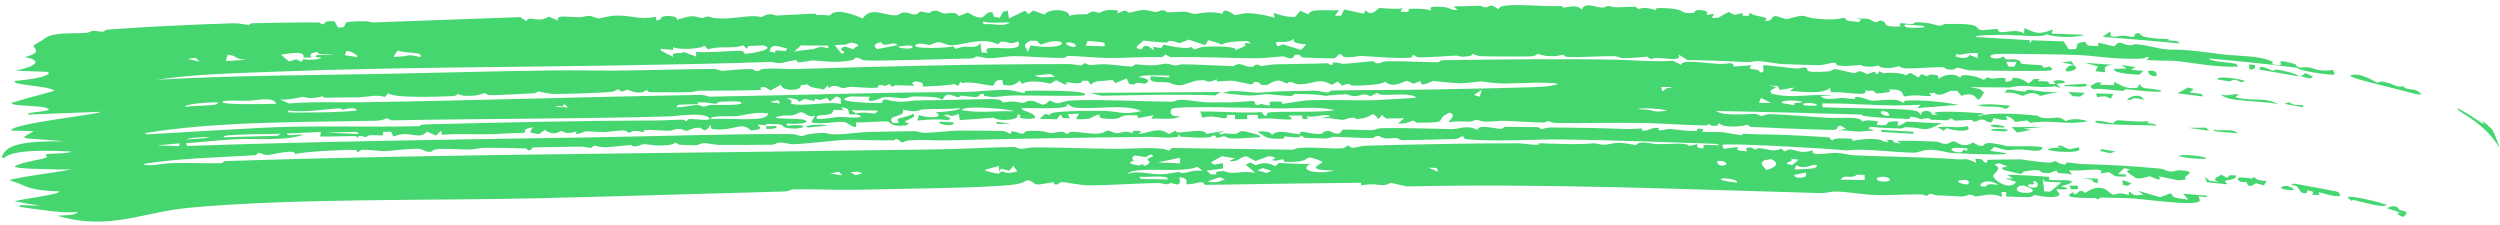 <svg width="377" height="34" viewBox="0 0 377 34" fill="none" xmlns="http://www.w3.org/2000/svg">
<path d="M8.609 32.519C16.584 34.876 21.335 31.952 28.865 31.296C44.431 29.883 65.329 30.274 81.479 29.891C93.888 29.595 106.063 29.2 118.296 28.875C118.926 28.858 119.299 28.566 119.585 28.558C122.252 28.486 126.65 28.688 129.303 28.617C134.916 28.465 144.48 28.406 149.603 28.091C151.778 27.957 153.987 27.89 154.814 27.199C155.598 27.158 156.032 27.773 156.238 27.805C156.24 27.804 156.243 27.803 156.245 27.803C156.906 27.902 158.574 27.455 158.943 27.48C158.999 27.483 158.662 27.934 159.557 27.792C159.636 27.779 159.56 27.476 160.315 27.466C160.511 27.463 163.039 27.912 163.763 27.936C166.172 28.012 171.907 27.613 174.771 27.607C175.21 27.605 175.463 27.782 175.927 27.783C176.166 27.784 176.524 27.589 176.598 27.59C176.92 27.595 178.334 28.468 177.821 26.737C179.295 26.841 178.863 27.416 178.897 27.788C180.496 27.836 181.265 27.017 181.685 27.881C189.556 27.752 197.398 27.643 205.268 27.556C205.27 27.698 205.272 27.838 205.274 27.98C207.598 27.422 208.39 28.377 209.715 27.564C210.53 27.747 211.344 27.93 212.157 28.113C233.116 27.647 254.008 28.555 274.64 29.122C275.506 29.146 275.732 28.852 277.151 28.891C278.719 28.934 280.873 29.349 283.033 29.415C284.898 29.473 287.623 29.283 289.644 29.314C290.101 29.322 290.422 29.524 290.474 29.525C290.775 29.529 290.801 29.229 291.093 29.232C291.442 29.235 291.853 29.474 292.254 29.476C293.735 29.484 295.401 29.63 295.613 29.634C296.568 29.645 296.789 29.36 296.867 29.36C297.924 29.37 297.516 29.618 297.779 29.614C299.138 29.592 300.125 28.972 301.916 29.693C301.878 29.445 301.84 29.197 301.802 28.949C303.2 28.877 302.25 29.486 302.528 29.618C302.648 29.666 305.61 29.732 305.83 29.733C306.618 29.731 306.655 29.405 306.723 29.404C306.85 29.4 308.93 29.881 310.012 29.656C311.29 29.388 309.845 28.642 310.164 28.535C310.22 28.516 311.53 28.658 311.716 28.46C311.923 28.248 310.79 28.188 310.811 28.096C310.83 28.032 312.734 27.678 312.391 27.348C312.126 27.019 309.538 27.274 308.99 27.099C308.9 27.07 309.093 26.695 309.013 26.676C308.576 26.597 302.995 26.303 302.686 26.355C302.978 26.544 303.269 26.734 303.56 26.923C303.162 26.922 302.762 26.92 302.362 26.919C302.923 27.086 303.482 27.253 304.038 27.421C303.138 28.82 300.657 27.241 300.578 26.517C300.548 26.182 302.157 25.399 300.719 24.833C300.945 24.758 301.172 24.683 301.397 24.608C301.848 24.77 302.297 24.931 302.744 25.093C302.437 25.167 302.13 25.241 301.823 25.315C301.93 25.421 302.037 25.526 302.144 25.631C302.986 25.831 303.822 26.032 304.652 26.234C305.086 26.182 305.011 25.882 305.309 25.84C309.023 25.309 306.513 26.096 309.053 26.099C309.424 25.96 309.794 25.821 310.163 25.683C309.999 26.331 311.142 25.981 312.455 26.341C312.309 26.119 312.162 25.898 312.014 25.677C313.957 25.899 317.814 25.069 316.715 26.175C317.15 26.102 317.582 26.029 318.012 25.957C318.357 26.171 318.701 26.386 319.043 26.601C319.527 26.611 320.038 26.623 320.578 26.638C320.588 26.535 320.597 26.431 320.607 26.328C320.185 26.299 319.748 26.268 319.372 26.243C319.681 25.947 320.009 25.652 320.354 25.358C320.664 25.432 320.973 25.506 321.28 25.58C319.952 25.788 321.644 26.394 322.024 26.84C323.102 27.071 323.824 26.582 324.185 26.584C324.359 26.584 326.247 27.688 325.559 26.581C326.558 26.786 327.54 26.992 328.506 27.199C328.895 27.151 329.281 27.102 329.665 27.054C328.887 26.497 331.311 26.111 329.579 25.76C328.276 25.498 327.904 25.928 327.269 25.874C326.694 25.826 326.413 25.495 325.779 25.432C321.435 25.013 317.936 24.84 313.894 24.734C313.085 24.713 312.351 24.52 311.8 24.509C311.176 24.498 311.934 24.928 311.146 24.79C310.316 24.643 310.149 24.319 309.928 24.3C309.79 24.289 309.335 24.548 308.929 24.526C307.207 24.433 305.027 24.049 304.77 24.038C304.53 24.027 299.964 24.068 299.728 24.107C299.609 24.127 299.807 25.184 298.836 24.023C298.519 23.988 298.2 23.953 297.881 23.919C297.923 24.13 297.966 24.342 298.009 24.553C296.143 23.678 296.78 24.15 294.932 24.011C290.762 23.687 284.334 23.635 279.576 23.418C278.543 23.37 278.156 23.108 276.925 23.054C275.784 23.004 272.743 23.67 273.427 22.652C270.823 23.48 270.438 21.923 269.108 22.855C268.954 22.711 268.799 22.567 268.644 22.422C267.217 22.99 266.745 22.45 265.247 22.342C264.599 22.296 265.334 22.953 264.038 22.21C263.786 22.258 263.534 22.305 263.281 22.353C263.336 22.509 263.391 22.666 263.446 22.822C261.988 22.663 261.89 22.742 262.07 22.166C261.36 22.256 260.648 22.347 259.935 22.438C259.85 22.246 259.766 22.053 259.681 21.861C259.969 21.489 276.299 22.429 278.445 22.686C280.961 22.328 286.505 23.05 288.582 23.026C289.435 23.015 289.827 22.599 291.056 22.593C292.286 22.588 293.798 23.04 294.439 23.08C296.747 23.211 307.176 23.613 300.103 22.749C300.318 22.548 300.533 22.348 300.747 22.148C303.534 22.994 302.537 22.506 304.847 22.544C305.823 22.56 308.053 23.146 307.991 22.188C306.222 21.917 304.31 22.127 302.727 22.038C302.573 22.029 300.713 21.506 299.726 21.581C298.835 21.649 299.411 22.584 297.517 21.48C296.031 22.415 295.223 21.477 294.841 21.365C294.211 21.172 294.129 21.661 293.495 21.693C292.806 21.729 292.342 21.384 292.248 21.379C291.316 21.332 286.304 21.106 286.053 21.298C286.254 21.392 286.454 21.487 286.654 21.581C285.336 21.676 285.626 21.183 285.282 21.111C285.024 21.104 284.765 21.097 284.506 21.09C284.605 21.198 284.704 21.305 284.803 21.413C283.24 21.339 284.454 21.016 282.221 20.953C280.772 20.913 279.385 21.269 279.246 21.236C279.207 21.226 279.645 20.971 279.09 20.918C278.171 20.831 276.566 20.791 276.375 21.151C275.92 21.087 275.969 20.73 275.909 20.72C275.653 20.677 271.063 20.431 270.223 20.39C267.917 20.274 265.33 20.289 262.915 20.177C262.664 20.165 262.819 20.398 262.567 20.385C262.164 20.364 260.086 19.961 259.773 19.929C258.995 19.851 256.93 19.954 256.605 19.843C256.559 19.828 257.246 19.53 256.452 19.419C255.569 19.296 256.038 19.722 255.99 19.726C254.186 19.835 253.047 19.525 251.808 19.448C251.407 19.423 250.651 19.724 250.11 19.623C250.047 19.611 250.177 19.323 250.115 19.308C249.284 19.142 248.493 19.668 248.13 19.698C247.243 19.769 247.731 19.379 247.685 19.376C247.095 19.354 246.296 19.485 245.394 19.453C241.38 19.311 238.027 19.245 233.728 19.226C233.193 19.224 232.555 19.497 232.473 19.497C232.22 19.492 232.296 19.164 231.563 19.164C230.017 19.166 228.579 19.137 227.04 19.13C226.73 19.129 226.595 19.433 226.359 19.438C225.567 19.45 222.861 18.631 222.808 19.625C221.234 18.734 220.176 19.486 218.899 19.47C215.916 19.432 211.234 19.232 208.236 19.338C207.605 19.36 207.308 19.614 206.957 19.627C206.329 19.65 202.724 19.5 202.535 19.541C202.164 19.617 202.384 20.739 200.493 19.759C199.384 19.688 199.515 20.149 199.285 20.174C197.497 20.357 195.754 19.329 196.08 20.271C193.995 20.015 192.642 19.496 191.791 20.377C191.801 19.948 190.819 19.691 189.636 19.856C190.849 20.576 190.7 21.037 193.628 20.903C193.674 20.901 193.586 20.59 193.632 20.588C194.05 20.567 194.922 20.724 195.634 20.707C196.347 20.69 195.951 20.477 196.236 20.482C196.497 20.486 196.489 20.783 196.866 20.788C198.091 20.799 199.174 20.882 199.87 20.888C200.309 20.892 200.8 20.631 201.14 20.632C202.448 20.635 205.265 20.845 206.943 20.821C207.293 20.815 207.147 20.521 207.913 20.5C208.002 20.497 208.328 20.803 208.998 20.869C209.668 20.935 210.188 20.785 210.617 20.818C210.977 20.846 210.826 21.117 211.562 21.137C212.185 21.151 219.098 20.99 219.495 20.951C220.043 20.892 220.305 20.512 220.639 20.561C220.698 20.571 220.795 20.94 220.998 20.968C224.365 21.423 231.724 20.983 235.514 21.03C243.592 21.126 250.781 21.449 258.906 21.695C259.047 21.762 259.189 21.829 259.331 21.896C258.521 21.883 257.708 21.869 256.894 21.856C256.885 22.029 256.877 22.202 256.868 22.375C255.766 22.382 255.919 21.975 255.955 21.728C255.545 21.826 255.134 21.923 254.722 22.021C254.387 21.41 251.619 21.763 250.227 21.74C249.331 21.725 248.265 21.478 247.79 21.489C246.786 21.51 246.805 21.884 246.727 21.888C246.593 21.895 245.193 21.545 244.176 21.544C242.671 21.541 242.502 22.11 240.439 21.598C237.788 21.861 234.796 21.678 231.994 21.602C232.528 22.136 229.996 21.61 228.845 21.609C221.809 21.597 213.179 21.776 206.046 21.968C205.129 21.992 204.434 22.303 203.922 22.291C203.645 22.285 203.524 21.918 203.138 21.966C203.071 21.975 203.023 22.318 202.305 22.369C200.532 22.495 196.108 21.92 194.986 22.58C188.907 22.479 182.813 22.391 176.732 22.314C176.58 22.455 176.428 22.596 176.276 22.737C175.116 22.024 170.56 22.468 168.33 22.447C164.393 22.41 159.384 22.222 155.961 22.226C155.217 22.227 154.609 22.435 153.906 22.437C153.604 22.437 153.225 22.177 152.911 22.178C149.338 22.189 144.509 22.507 140.946 22.539C132.857 22.612 125.173 22.749 116.921 22.857C89.122 23.221 61.554 23.396 34 24.287C33.63 24.299 33.657 24.602 33.372 24.611C31.665 24.672 28.129 24.519 26.026 24.593C24.447 24.648 22.114 25.18 21.613 24.727C26.933 23.864 32.503 23.763 38.364 23.413C38.784 23.388 38.831 23.099 38.882 23.092C39.745 22.969 39.204 23.381 40.471 23.366C40.876 23.361 44.873 22.339 44.425 23.267C45.366 22.876 52.416 22.521 53.619 22.615C54.016 22.643 53.742 22.921 53.821 22.933C54.163 22.985 54.309 22.607 54.616 22.59C55.429 22.547 57.545 22.802 57.952 22.791C58.866 22.766 61.725 22.396 62.938 22.441C64.017 22.483 63.824 22.878 64.764 22.894C65.507 22.905 64.687 22.593 66.35 22.458C67.17 22.391 70.105 22.564 70.83 22.549C71.549 22.533 72.347 22.282 73.351 22.279C74.837 22.274 77.873 22.342 79.289 22.389C79.374 22.392 79.586 22.692 79.796 22.681C80.23 22.66 80.092 22.287 80.419 22.242C80.732 22.198 86.494 22.132 87.504 22.109C88.189 22.094 88.668 22.309 89.048 22.3C89.347 22.293 89.373 21.979 89.678 21.97C89.782 21.968 90.557 22.226 91.325 22.205C92.048 22.186 94.823 21.877 95.149 21.869C95.36 21.864 95.133 22.091 95.756 22.075C96.325 22.059 96.695 21.764 97.02 21.754C97.775 21.731 98.626 21.963 99.433 21.95C101.754 21.914 101.634 21.559 101.773 21.545C102.16 21.506 102.322 21.831 102.45 21.835C102.989 21.854 104.315 21.893 104.8 21.898C105.388 21.904 105.623 21.588 106.242 21.578C106.702 21.57 107.638 21.859 108.695 21.857C111.077 21.854 113.937 21.868 116.317 21.822C117.026 21.809 117.132 21.523 117.349 21.512C118.491 21.457 119.138 21.766 119.465 21.757C121.783 21.695 125.815 21.142 127.962 21.073C128.829 21.045 132.652 21.227 134.824 21.161C135.073 21.154 134.838 20.934 135.114 20.965C135.777 21.041 135.721 21.496 136.056 21.478C136.221 21.468 136.577 21.208 137.04 21.178C139.436 21.018 141.097 21.2 142.198 21.175C152.826 20.931 163.606 20.729 173.515 20.642C174.617 20.633 175.986 20.896 177.651 20.628C177.701 20.487 177.752 20.345 177.803 20.204C177.862 20.343 177.92 20.481 177.979 20.619C179.867 20.687 180.581 20.863 182.508 20.681C182.674 20.665 183.179 20.02 183.495 20.819C185.403 20.235 184.357 20.821 185.774 20.872C187.193 20.922 188.57 20.742 189.945 20.7C190.698 20.412 187.535 19.756 187.328 19.759C186.996 19.762 186.652 20.16 186.332 20.182C185.385 20.247 184.469 19.934 184.257 20.29C183.032 19.918 184.556 20.101 184.402 19.764C183.586 19.905 182.769 20.047 181.953 20.19C181.533 19.041 177.026 20.556 177.337 19.68C176.978 19.857 176.62 20.034 176.262 20.21C174.685 19.12 173.762 19.896 171.668 20.234C171.819 20.093 171.969 19.951 172.12 19.81C172.076 19.752 170.226 19.537 170.89 20.132C168.99 19.354 169.078 20.664 167.364 19.727C166.348 19.611 166.961 20.158 165.146 20.16C164.07 20.161 162.735 19.883 161.535 19.871C161.259 19.869 161.141 20.189 160.895 20.19C160.649 20.192 160.527 19.881 160.23 19.875C159.615 19.862 158.82 20.088 158.437 20.07C158.093 20.054 157.599 19.782 156.771 19.746C153.881 19.616 154.758 20.002 154.303 20.139C153.814 20.285 153.459 19.769 152.483 19.838C152.384 19.845 152.643 20.166 152.321 20.156C152.061 20.149 151.927 19.799 151.067 19.741C150.721 19.717 145.419 19.692 144.618 19.694C143.384 19.697 140.648 20.023 139.38 20.035C138.892 20.04 138.367 19.764 137.848 19.771C136.158 19.797 133.319 19.854 131.124 19.894C129.135 19.931 125.681 20.599 124.6 20.051C121.842 20.015 121.188 20.505 120.981 20.514C120.425 20.54 120.155 20.226 119.43 20.221C110.111 20.166 97.909 20.578 89.283 20.714C69.006 21.029 48.316 21.323 28.223 22.01C28.16 21.871 28.098 21.732 28.036 21.592C30.447 21.434 33.082 21.117 35.546 20.996C38.992 20.831 43.326 21.308 45.737 20.284C44.777 20.223 43.258 20.631 43.274 20.135C44.945 20.058 46.654 19.98 48.399 19.902C48.353 20.132 48.306 20.362 48.26 20.592C50.152 20.612 51.808 20.523 53.561 20.514C53.863 20.512 53.654 20.725 53.917 20.72C54.212 20.713 54.007 20.507 54.062 20.504C54.808 20.484 55.041 20.693 55.132 20.688C55.367 20.674 55.179 20.474 55.858 20.401C57.119 20.265 58.052 20.785 57.73 19.891C58.143 19.881 58.557 19.872 58.974 19.862C59.087 20.105 59.2 20.348 59.314 20.591C61.873 19.542 63.096 21.253 64.399 19.845C64.85 20.046 65.304 20.246 65.759 20.447C66.007 20.196 66.256 19.945 66.506 19.695C66.56 19.904 66.615 20.113 66.669 20.323C69.103 20.115 71.757 20.311 74.176 20.237C75.876 20.185 76.244 20.094 77.671 20.081C80.856 20.053 77.679 19.699 80.328 19.195C80.195 19.456 80.061 19.717 79.928 19.978C80.37 20.063 80.814 20.149 81.259 20.235C81.564 20.018 81.869 19.802 82.174 19.585C83.57 20.651 84.453 19.752 84.641 19.748C84.794 19.747 85.327 20.395 86.971 19.806C86.301 20.718 88.234 19.788 88.393 19.78C88.541 19.773 90.461 19.939 91.181 19.917C91.765 19.9 93.014 19.684 93.894 19.677C94.671 19.672 94.598 19.979 94.655 19.981C95.614 19.989 95.009 19.763 95.703 19.739C96.397 19.715 96.943 19.966 97.093 19.94C97.168 19.926 96.91 19.646 97.256 19.613C98.186 19.522 99.883 19.741 100.961 19.716C101.343 19.707 101.821 19.458 102.248 19.444C102.903 19.422 103.215 19.737 103.596 19.721C103.72 19.715 104.598 19.206 105.599 19.266C105.793 19.278 106.378 20.316 107.114 18.82C107.176 19.028 107.237 19.236 107.299 19.444C110.741 19.906 111.688 18.196 113.254 19.677C115.78 19.471 114.036 18.911 114.312 18.817C114.49 18.758 115.319 18.907 115.41 18.896C115.57 18.876 115.54 18.688 115.716 18.687C118.958 18.674 117.525 19.051 118.557 19.261C121.03 19.762 122.884 18.546 118.653 18.963C118.651 18.858 118.65 18.753 118.648 18.648C119.719 18.733 122.316 18.649 121.44 18.129C120.793 17.718 114.437 18.083 118.014 17.443C118.821 17.298 119.262 17.686 120.642 16.928C121.55 16.875 121.693 17.83 122.921 17.43C122.723 17.766 122.525 18.103 122.327 18.439C124.012 18.851 126.089 18.24 127.394 18.41C127.837 18.468 129.454 20.04 129.062 18.453C129.806 18.543 133.329 18.207 133.991 18.342C134.147 18.375 134.373 19.219 136.646 18.897C136.801 18.789 136.956 18.681 137.111 18.573C135.051 18.288 138.68 17.933 137.684 17.14C137.353 17.505 135.723 17.744 135.449 17.929C134.995 18.247 136.36 18.635 134.626 18.545C133.517 17.214 136.649 17.796 136.158 16.526C138.399 17.096 138.617 16.525 139.124 16.496C141.291 16.376 142.662 16.497 144.718 16.327C145.221 16.584 141.504 17.001 141.045 16.893C142.747 17.804 139.834 17.877 138.604 17.339C138.505 17.621 138.405 17.902 138.305 18.184C139.898 18.014 141.456 17.919 143.046 18.134C143.148 18.027 143.251 17.921 143.353 17.815C142.995 17.661 142.638 17.507 142.28 17.352C143.597 17.08 142.813 17.906 144.567 17.171C144.625 17.487 144.683 17.802 144.741 18.118C146.429 17.996 148.123 17.875 149.82 17.754C150.714 18.38 153.971 18.115 153.364 17.3C154.669 17.231 153.061 17.681 154.286 17.871C154.82 17.953 155.862 17.969 156.118 17.746C156 16.965 154.44 16.881 153.964 16.348C154.244 16.171 161.515 16.673 160.863 15.765C161.444 15.651 161.18 16.124 162.23 16.237C165.17 16.552 169.74 15.595 172.099 16.751C169.33 17.415 168.504 16.732 166.367 16.717C164.998 16.706 156.709 16.655 158.567 17.468C158.263 17.366 157.958 17.263 157.653 17.16C157.348 17.409 157.043 17.657 156.738 17.906C157.603 17.934 158.469 17.963 159.336 17.992C159.541 17.745 159.746 17.498 159.951 17.251C160.048 17.426 160.144 17.6 160.241 17.774C160.606 17.807 160.972 17.839 161.337 17.871C161.233 17.661 161.129 17.451 161.025 17.241C161.587 17.201 162.15 17.162 162.714 17.122C162.564 17.404 162.414 17.686 162.264 17.969C164.918 18.021 164.019 17.852 165.489 17.316C166.589 17.255 164.733 17.807 167.063 17.93C169.772 18.074 167.995 17.224 171.487 17.389C171.538 17.529 171.589 17.669 171.64 17.81C172.407 17.665 173.175 17.521 173.942 17.377C173.841 17.552 173.741 17.727 173.64 17.902C175.225 17.827 177.413 18.151 177.936 17.465C176.329 17.8 176.34 16.605 176.757 16.383C177.616 15.925 190.388 16.31 192.86 16.343C196.023 16.379 198.411 15.997 201.291 16.589C199.341 17.067 192.462 16.672 191.156 17.009C191.027 17.042 191.065 18.138 190.232 16.905C187.555 17.118 184.352 16.775 181.008 16.822C181.111 17.137 181.214 17.452 181.317 17.767C183.371 17.09 185.277 18.559 185.006 17.334C185.416 17.333 185.825 17.332 186.234 17.331C186.235 17.543 186.235 17.754 186.236 17.965C186.853 17.964 187.47 17.962 188.086 17.961C188.086 17.75 188.086 17.539 188.085 17.328C188.596 17.327 189.107 17.326 189.618 17.326C189.672 17.536 189.725 17.747 189.779 17.957C191.309 17.517 196.52 18.684 194.229 17.428C194.947 17.427 195.665 17.427 196.382 17.427C196.38 17.582 196.377 17.736 196.375 17.891C196.683 17.912 196.992 17.932 197.3 17.953C197.198 17.814 197.097 17.674 196.996 17.534C198.408 17.785 199.747 17.05 200.673 17.535C200.062 17.64 199.451 17.745 198.839 17.85C200.013 17.65 202.169 18.068 202.364 18.07C202.957 18.073 203.271 17.761 203.913 17.747C204.492 17.734 204.412 17.974 204.52 17.966C207.645 17.729 206.458 16.428 207.911 17.969C208.066 17.759 208.222 17.55 208.377 17.341C208.583 17.516 208.789 17.692 208.995 17.868C209.915 17.855 210.835 17.841 211.754 17.829C211.447 18.09 211.139 18.351 210.831 18.612C212.209 18.735 212.852 18.211 212.986 18.2C213.363 18.171 213.534 18.502 213.65 18.503C219.247 18.502 215.85 18.194 218.649 16.969C219.655 17.462 218.627 17.944 218.487 18.438C219.824 18.214 220.246 18.354 221.659 18.335C222.026 18.331 222.423 18.066 222.655 18.064C222.856 18.062 223.481 18.351 223.962 18.355C224.763 18.363 225.831 18.202 226.925 18.216C227.836 18.227 230.613 18.452 232.541 18.474C233.363 18.482 233.175 18.243 233.387 18.245C233.476 18.245 234.113 18.537 234.639 18.543C239.02 18.597 243.49 18.474 247.807 18.546C250.805 18.595 254.025 18.879 257.097 18.915C257.753 18.922 257.41 18.707 257.697 18.705C257.795 18.705 257.907 19.072 258.921 18.945C259.287 18.9 258.872 18.636 259.232 18.631C259.406 18.628 259.475 18.949 260.492 19.043C262.338 19.214 263.331 18.811 263.495 18.827C263.804 18.858 263.708 19.12 264.116 19.139C266.083 19.229 267.846 19.316 269.667 19.384C270.535 19.413 276.355 19.624 276.66 19.588C277.37 19.503 276.728 18.931 277.634 18.977C277.883 19.124 278.133 19.271 278.382 19.418C277.977 19.512 277.571 19.607 277.164 19.701C278.28 19.556 279.524 19.845 280.338 19.86C280.467 19.862 281.932 19.657 282.665 19.709C282.356 19.595 282.046 19.481 281.735 19.367C281.849 19.282 281.963 19.198 282.077 19.113C283.548 19.294 285.096 19.342 286.584 19.375C287.12 19.387 286.947 19.166 287.488 19.177C290.631 19.245 289.807 20.109 292.85 18.547C291.85 18.659 288.156 18.308 287.604 18.346C287.225 18.372 285.702 19.738 286.293 18.302C283.24 18.204 285.871 19.096 283.01 18.826C283.074 18.65 283.137 18.474 283.2 18.299C282.2 18.154 281.455 18.041 280.833 18.335C280.667 17.467 277.367 17.871 275.537 17.763C272.901 17.606 269.885 17.318 267.204 17.217C266.276 17.183 265.76 17.509 265.651 17.505C265.488 17.499 265.035 17.193 264.708 17.183C263.493 17.147 259.74 17.568 258.814 16.729C266.052 16.872 273.694 17.061 280.859 17.284C279.91 17.655 287.495 17.943 287.846 17.941C288.196 17.935 287.912 17.641 288.017 17.628C288.796 17.534 289.437 17.969 289.681 17.978C289.867 17.985 290.251 17.806 290.91 17.835C291.03 17.84 291.056 18.045 291.186 18.051C292.044 18.083 292.886 18.113 293.738 18.148C293.79 18.148 294.017 17.859 294.231 17.867C294.446 17.876 294.647 18.182 294.701 18.185C295.396 18.211 296.651 18.069 297.324 18.096C297.559 18.106 297.386 18.317 297.65 18.326C298.457 18.356 298.211 17.918 299.199 18.071C299.53 18.123 299.495 18.448 300.13 18.434C300.58 18.423 300.558 17.84 300.63 17.822C300.731 17.801 302.249 18.331 302.764 17.974C301.719 16.919 303.961 17.979 303.828 18.397C304.435 18.32 305.039 18.243 305.64 18.166C305.838 18.283 306.036 18.401 306.233 18.518C308.573 18.153 310.259 18.534 312.681 18.524C312.802 18.523 314.859 18.405 314.77 18.249C313.571 17.916 312.339 17.834 311.517 18.269C310.257 17.281 310.194 18.008 308.058 17.773C307.389 17.697 307.353 17.446 307.276 17.439C304.676 17.178 300.357 16.87 298.466 17.517C297.957 17.298 299.82 17.302 299.104 17.125C298.657 17.018 289.352 16.415 292.291 17.369C291.987 17.334 291.683 17.299 291.377 17.265C291.103 16.463 289.565 16.586 289.709 17.38C289.57 17.213 289.43 17.047 289.291 16.881C289.008 16.734 288.67 16.648 288.192 16.588C286.344 16.346 275.376 16.282 274.831 16.162C274.823 15.975 274.815 15.788 274.807 15.601C279.557 15.521 284.341 16.134 289.609 15.793C289.45 15.962 289.292 16.132 289.133 16.301C291.242 16.133 293.284 15.966 295.381 15.807C293.194 15.399 289.744 15.001 287.379 15.179C286.961 15.211 287.257 15.466 287.161 15.492C286.908 15.56 286.654 15.127 285.752 15.055C284.852 14.983 282.551 15.208 282.339 15.193C281.937 15.163 280.836 14.643 280.192 14.63C279.32 14.611 279.895 14.929 279.72 14.93C278.995 14.938 278.347 14.77 277.775 14.775C276.927 14.783 275.141 15.261 274.562 14.47C275.175 14.451 275.787 14.433 276.396 14.415C273.1 14.043 270.457 14.966 267.137 14.122C266.4 13.166 269.157 13.358 266.832 12.903C267.257 12.926 267.68 12.95 268.103 12.973C268.197 13.172 268.291 13.371 268.386 13.57C269.117 13.447 269.846 13.325 270.573 13.203C270.363 13.373 270.151 13.543 269.94 13.713C272.508 13.909 275.058 14.159 275.965 13.243C276.01 13.472 276.056 13.701 276.101 13.93C278.459 13.719 281.875 14.791 281.289 13.506C281.401 13.576 281.514 13.647 281.626 13.718C283.094 13.505 282.453 14.009 282.999 14.086C283.157 14.107 285.977 13.931 284.744 13.513C287.489 13.319 286.6 14.474 287.348 14.552C289.111 14.026 292.152 15.022 290.893 14.047C291.149 14.022 291.405 13.997 291.661 13.972C292.468 14.732 293.318 13.94 294.225 13.7C294.53 13.696 294.829 13.691 295.139 13.687C295.344 13.941 295.549 14.195 295.753 14.449C298.808 13.408 297.714 16.56 299.191 13.938C298.987 13.768 298.783 13.599 298.578 13.429C298.078 13.331 297.577 13.233 297.074 13.136C299.119 13.151 301.135 13.171 303.121 13.194C305.705 12.565 306.917 13.442 309.879 13.005C310.147 13.091 310.414 13.178 310.681 13.264C310.438 12.642 309.384 12.673 311.353 12.509C311.544 12.089 310.228 11.96 309.602 12.257C309.452 12.329 310.677 12.725 309.279 12.661C308.352 12.621 309.996 12.189 307.295 12.24C307.4 12.14 307.504 12.041 307.609 11.941C307.319 11.929 307.028 11.917 306.737 11.905C306.466 12.135 306.194 12.364 305.922 12.594C305.271 12.21 304.922 11.7 303.371 11.73C303.783 11.902 303.192 12.362 302.423 12.318C302.431 12.143 302.439 11.967 302.448 11.791C300.584 11.592 301.207 12.137 299.658 11.664C299.495 11.797 299.331 11.93 299.167 12.062C298.343 11.448 295.157 10.923 295.704 11.81C294.825 10.934 293.063 11.243 292.355 11.887C292.31 11.711 292.265 11.534 292.22 11.358C291.864 11.309 291.507 11.26 291.15 11.211C290.946 11.309 290.741 11.407 290.537 11.505C290.286 11.39 290.034 11.275 289.782 11.16C289.621 11.329 289.46 11.499 289.299 11.668C288.895 11.443 288.49 11.219 288.083 10.994C287.825 11.125 287.566 11.255 287.308 11.386C287.297 11.02 284.772 10.852 284.049 11.068C283.84 10.955 283.631 10.842 283.422 10.729C283.313 10.899 283.203 11.07 283.094 11.24C282.94 11.096 282.786 10.952 282.631 10.808C282.261 10.935 281.891 11.063 281.52 11.19C280.077 10.292 280.035 11.04 279.702 11.024C279.099 10.996 277.038 10.401 276.687 10.419C276.338 10.437 276.161 10.738 275.879 10.758C271.207 11.111 273.138 10.343 272.204 10.188C271.697 10.104 271.329 10.38 270.879 10.337C270.119 10.264 266.184 9.791 265.979 9.824C265.66 9.87 266.377 11.233 265.352 10.863C265.336 10.139 263.103 10.819 264.162 9.834C263.246 9.903 262.328 9.971 261.407 10.04C261.529 9.186 260.384 9.713 259.143 9.641C257.391 9.538 253.399 8.902 253.528 9.785C253.105 9.575 252.681 9.366 252.256 9.156C249.326 9.383 246.584 9.051 243.709 9.001C235.135 8.849 226.011 8.957 217.487 9.083C217.083 9.09 217.139 9.377 216.848 9.382C215.319 9.405 211.332 9.184 209.174 9.241C208.484 9.259 208.146 9.538 207.927 9.55C207.183 9.593 207.36 9.225 207.017 9.234C206.476 9.25 203.613 9.586 202.625 9.62C202.134 9.637 201.564 9.343 200.995 9.433C200.946 9.44 201.036 9.743 200.994 9.748C199.958 9.784 200.582 9.523 200.231 9.536C197.732 9.632 195.056 9.638 192.338 9.702C191.664 9.718 190.631 9.932 190.051 9.953C189.83 9.961 190.226 9.731 189.462 9.751C189.2 9.758 189.111 10.056 188.816 10.076C187.543 10.159 187.115 9.202 186.022 9.975C183.91 9.928 180.234 9.694 178.309 9.696C177.853 9.697 177.632 9.874 177.198 9.872C176.89 9.871 176.347 9.601 175.867 9.6C175.387 9.598 174.63 9.862 173.706 9.856C172.734 9.851 171.525 9.703 171.306 9.705C171.042 9.707 170.92 10.036 170.656 10.033C169.859 10.027 167.709 9.716 166.672 9.688C165.56 9.657 164.894 9.821 164.514 9.82C164.163 9.818 163.751 9.544 163.59 9.543C163.341 9.54 163.284 9.864 162.967 9.864C162.449 9.862 161.913 9.662 161.137 9.662C147.221 9.661 133.385 9.991 119.918 10.415C118.381 10.463 117.509 10.249 115.263 10.385C114.354 10.441 114.742 10.769 114.034 10.717C113.718 10.693 113.794 10.429 113.396 10.422C111.635 10.394 109.605 10.669 108.851 10.677C108.552 10.68 108.206 10.387 107.594 10.393C103.092 10.43 97.418 10.61 92.569 10.646C90.055 10.663 85.899 10.589 82.906 10.627C74.721 10.729 65.701 10.99 58.018 11.137C46.818 11.351 35.019 11.373 23.644 12.027C29.278 11.142 36.419 11.011 42.269 10.785C59.47 10.124 77.837 10.151 95.5 9.824C101.667 9.71 109.37 9.601 116.122 9.336C116.429 9.324 117.07 9.545 117.736 9.511C117.876 9.503 119.631 9.059 120.223 9.047C119.686 9.798 121.938 9.104 122.642 9.113C123.527 9.124 125.38 9.471 127.466 9.234C129.36 9.019 128.835 8.74 128.939 8.721C129.609 8.596 129.85 9.054 130.366 9.095C132.511 9.252 143.264 8.863 146.294 8.819C147.075 8.807 147.094 8.514 147.27 8.511C147.737 8.505 148.404 8.788 149.152 8.779C150.5 8.762 152.064 8.472 152.798 8.464C154.555 8.446 157.902 8.745 160.2 8.735C160.847 8.732 160.805 8.427 161.098 8.426C162.385 8.422 165.748 8.759 167.353 8.753C169.965 8.743 172.616 8.532 175.259 8.621C175.426 8.484 175.593 8.347 175.759 8.21C176.024 8.352 176.288 8.494 176.553 8.635C181.016 8.508 185.565 8.802 190.01 8.776C190.522 8.773 193.055 8.51 193.478 8.509C193.829 8.509 194.175 8.846 194.695 8.796C195.425 8.727 194.738 8.085 195.93 8.269C196.25 8.319 195.94 8.593 196.583 8.679C196.796 8.707 200.916 8.822 201.137 8.803C201.505 8.772 201.835 8.183 201.93 8.171C202.424 8.105 202.405 8.557 202.739 8.599C203.725 8.724 205.013 8.423 205.173 8.43C207.11 8.517 210.72 8.889 212.741 8.685C213.021 8.656 212.989 8.32 213.038 8.309C213.355 8.241 213.55 8.625 213.851 8.635C215.476 8.685 217.99 8.441 219.64 8.385C219.83 8.38 220.229 8.566 220.567 8.551C222.479 8.459 221.86 8.16 221.969 8.148C222.227 8.118 222.677 8.447 223.36 8.473C225.122 8.539 228.488 8.519 230.359 8.512C231.762 8.505 231.744 8.132 231.836 8.125C232.033 8.114 232.576 8.417 233.495 8.46C235.262 8.545 235.067 8.25 235.808 8.271C235.871 8.272 235.759 8.557 236.582 8.596C238.172 8.671 241.728 8.433 243.408 8.471C244.055 8.485 244.202 8.764 244.864 8.779C245.913 8.803 248.272 8.539 248.456 8.543C248.508 8.544 248.62 8.864 248.925 8.869C249.261 8.874 249.593 8.716 249.843 8.721C251.241 8.747 253.792 9.348 253.102 8.199C253.565 8.487 254.027 8.776 254.488 9.065C257.534 9.064 260.462 9.235 263.416 9.356C264.081 9.384 264.639 9.181 265.198 9.204C265.729 9.226 268.281 9.642 268.702 9.66C269.467 9.689 273.737 9.837 274.258 9.827C275.289 9.806 276.295 9.365 276.709 9.469C277.04 9.552 276.724 9.808 277.357 9.901C278.454 10.063 280.317 9.779 280.648 9.795C280.802 9.802 280.478 9.998 281.881 10.057C282.63 10.089 283.037 9.875 283.308 9.884C283.392 9.888 283.256 10.252 284.728 10.252C285.743 10.251 286.181 9.982 286.288 9.984C286.446 9.988 286.82 10.304 287.455 10.316C288.943 10.341 291.639 10.093 293.016 10.121C293.282 10.126 293.179 10.489 294.238 10.497C294.995 10.503 294.874 10.207 295.157 10.206C295.625 10.207 296.324 10.594 297.363 10.626C298.736 10.659 308.166 10.739 308.606 10.677C308.954 10.63 309.352 10.648 309.53 10.498C309.393 10.339 309.255 10.179 309.118 10.02C307.594 10.473 308.254 9.898 307.868 9.839C307.331 9.754 305.263 9.728 304.763 9.569C304.585 9.511 305.014 9.207 304.055 8.993C303.024 8.765 302.529 9.32 302.149 8.513C300.619 9.319 299.212 8.326 300.963 8.156C301.975 8.054 311.28 8.207 313.353 8.29C314.946 8.342 317.848 8.754 319.712 8.818C320.725 8.846 323.731 9.015 323.611 8.588C324.651 8.609 323.525 8.947 323.738 9.021C324.195 9.173 327.399 9.123 327.977 9.183C330.807 9.458 334.587 10.258 337.549 10.022C337.426 9.897 337.303 9.772 337.179 9.647C336.562 9.376 333.44 9.383 333.118 8.816C337.849 9.24 341.63 9.621 346.479 10.232C346.423 10.674 351.649 11.391 352.054 11.262C351.981 11.026 351.908 10.79 351.834 10.554C348.693 10.938 349.146 9.887 346.97 10.194C346.108 10.091 346.413 9.761 345.993 9.638C341.728 8.422 345.859 10.372 342.525 9.652C343.514 9.228 341.053 8.753 339.924 8.569C339.684 8.525 336.202 8.313 335.763 8.267C333.277 7.982 329.527 7.374 327.21 7.49C325.407 7.387 324.423 6.935 322.739 6.729C321.456 6.573 321.805 6.865 321.195 6.827C320.008 6.754 319.678 5.92 318.842 7C318.045 6.807 317.24 6.615 316.428 6.424C316.417 6.6 316.406 6.775 316.396 6.951C315.881 6.919 315.363 6.888 314.843 6.857C314.7 6.673 314.557 6.489 314.414 6.305C312.739 6.448 313.406 6.911 313.067 7.39C312.705 7.403 312.341 7.417 311.977 7.431C311.717 7.034 311.457 6.636 311.195 6.239C309.544 6.179 307.947 6.127 306.414 6.081C306.304 6.251 306.195 6.421 306.086 6.591C306.091 6.416 306.097 6.24 306.102 6.065C303.471 5.898 300.783 5.738 298.044 5.584C297.334 5.271 301.71 5.25 302.026 5.25C303.865 5.239 308.556 5.758 308.583 5.136C309.713 5.66 313.223 5.739 314.307 5.244C312.687 5.183 311.043 5.125 309.375 5.07C309.44 4.864 309.505 4.657 309.57 4.451C307.481 5.186 307.28 5.13 305.282 4.232C305.266 4.512 305.25 4.792 305.235 5.073C303.875 4.028 301.262 5.565 301.242 4.358C300.471 4.421 299.696 4.484 298.916 4.548C297.278 4.332 299.788 3.502 293.381 3.608C292.944 3.617 293.024 3.927 292.368 3.88C292.178 3.867 291.115 3.378 289.011 3.349C288.683 3.344 288.648 3.61 288.306 3.631C287.516 3.683 285.952 3.102 286.64 3.985C283.482 4.128 284.808 3.469 283.836 3.156C283.185 2.949 283.301 3.461 282.735 3.328C282.056 3.163 282.493 2.663 279.799 2.817C280.102 2.861 280.405 2.905 280.708 2.949C280.551 3.083 280.394 3.218 280.237 3.352C278.699 2.971 278.829 3.464 278.119 2.661C276.976 2.976 275.993 2.976 274.43 2.87C271.383 2.664 272.976 1.862 269.437 2.908C268.87 2.735 268.302 2.562 267.733 2.389C266.787 2.702 267.522 3.138 266.138 3.191C267.218 2.388 264.349 2.624 263.876 1.876C263.822 2.051 263.767 2.225 263.712 2.4C263.407 2.393 263.102 2.386 262.797 2.38C262.799 2.239 262.801 2.098 262.803 1.957C262.394 2.054 261.984 2.151 261.574 2.248C261.27 2.102 260.966 1.955 260.662 1.809C260.15 2.094 259.638 2.378 259.125 2.663C258.806 2.677 258.487 2.691 258.168 2.705C258.273 2.497 258.378 2.289 258.483 2.081C258.072 2.143 257.66 2.205 257.248 2.267C257.732 1.932 257.441 1.522 256.158 1.509C255.098 1.498 256.281 2.238 254.004 1.898C253.844 1.874 253.575 1.356 251.405 1.24C248.855 1.103 250.092 1.495 249.638 1.501C249.549 1.501 248.779 1.231 248.053 1.183C247.641 1.155 247.24 1.358 247.185 1.356C246.931 1.343 246.861 1.047 246.508 1.031C245.61 0.993 244.4 1.12 243.516 1.093C243.115 1.081 242.739 0.901 242.559 0.897C242.28 0.891 241.923 1.153 241.641 1.148C240.601 1.129 239.025 0.225 238.524 1.448C237.532 0.306 235.401 1.649 235.564 0.892C232.91 1.147 225.83 0.155 226.02 1.432C224.516 0.331 224.644 1.121 224.01 1.1C223.3 1.077 223.669 0.868 223.104 0.874C221.786 0.887 220.522 0.969 219.205 0.965C219.411 1.141 219.617 1.317 219.822 1.493C218.439 1.54 218.917 1.137 217.526 1.051C214.967 0.895 216.043 1.225 215.663 1.68C215.767 1.239 212.742 1.293 212.433 1.35C212.248 1.385 213.053 1.958 211.198 1.767C211.3 1.592 211.402 1.417 211.504 1.242C210.658 1.478 208.359 1.167 207.967 1.225C207.788 1.252 206.825 2.661 205.948 1.541C205.842 1.716 205.735 1.891 205.629 2.066C204.653 1.853 203.676 1.641 202.698 1.428C202.542 1.744 202.385 2.059 202.228 2.374C201.921 2.374 201.613 2.373 201.305 2.373C201.509 2.093 201.714 1.813 201.919 1.533C200.017 1.657 197.69 1.214 197.297 2.159C196.889 1.984 196.481 1.809 196.073 1.633C195.807 1.948 195.542 2.262 195.276 2.576C193.385 2.497 193.354 2.287 192.06 1.953C192.111 2.199 192.162 2.444 192.213 2.689C191.259 2.346 189.516 2.027 188.138 1.986C187.483 1.967 186.36 2.307 186.205 2.277C186.049 2.245 184.51 0.92 184.347 2.071C182.085 1.567 181.092 2.091 180.175 2.081C179.58 2.075 179.307 1.8 178.634 1.774C177.671 1.736 176.703 1.873 176.148 1.857C175.83 1.847 175.77 1.578 175.551 1.57C174.515 1.534 175.123 1.806 174.032 1.793C173.931 1.79 173.132 1.466 172.234 1.512C171.732 1.538 170.435 1.914 170.32 1.914C169.811 1.911 170.217 1.17 168.48 2.032C168.53 1.892 168.58 1.751 168.63 1.61C166.466 1.267 166.13 1.895 165.694 1.941C165.638 1.945 165.111 1.706 164.797 1.742C164.266 1.802 164.054 2.135 163.937 2.15C163.523 2.204 162.128 2.067 161.22 2.394C161.404 1.45 158.214 1.138 157.519 2.211C156.954 2.005 156.389 1.799 155.825 1.593C155.572 1.771 155.319 1.948 155.066 2.126C154.91 1.952 154.754 1.778 154.598 1.605C153.781 1.997 152.971 2.39 152.151 2.783C152.095 2.397 152.038 2.011 151.982 1.625C151.751 1.671 151.519 1.717 151.288 1.763C151.109 2.072 150.931 2.38 150.753 2.689C150.463 2.633 150.173 2.577 149.883 2.521C149.809 2.299 149.735 2.078 149.662 1.857C148.105 1.615 148.921 3.726 145.948 1.892C145.49 2.071 145.033 2.251 144.576 2.431C144.049 1.584 143.084 2.11 142.302 2.022C141.751 1.96 141.777 1.621 141.027 1.622C140.278 1.622 140.308 1.946 140.25 1.949C139.64 1.975 139.177 1.695 138.73 1.756C138.663 1.766 138.498 2.152 137.929 2.183C137.36 2.213 137.013 1.808 136.168 1.895C135.731 1.939 135.603 2.265 135.212 2.298C133.344 2.459 131.449 0.841 130.081 2.804C129.764 2.562 127.481 1.727 126.514 1.79C125.01 1.888 125.596 2.263 124.999 2.34C124.913 2.352 124.453 2.229 123.197 2.269C122.972 2.276 123.021 2.06 122.989 2.058C121.536 2.082 118.669 2.292 117.019 2.346C116.873 2.352 116.097 1.762 114.817 2.589C112.89 2.02 109.327 3.358 106.835 2.497C106.491 2.484 106.078 2.706 105.926 2.701C104.614 2.655 105.102 1.994 102.065 3C102.306 2.663 101.587 2.375 100.585 2.417C99.081 2.48 100.16 3.083 98.952 3.053C98.949 2.877 98.946 2.702 98.943 2.527C96.183 3.046 95.622 2.307 92.884 2.351C91.9 2.368 90.465 2.782 90.233 2.788C90.152 2.788 89.046 2.386 88.935 2.385C88.335 2.383 88.001 2.584 87.487 2.595C85.783 2.631 83.769 2.12 84.151 3.111C83.685 2.909 83.22 2.708 82.756 2.506C81.04 3.605 79.73 2.162 79.391 3.204C79.08 2.996 78.769 2.789 78.46 2.581C70.95 2.84 63.793 3.102 56.087 3.389C55.774 3.063 52.566 3.256 52.414 3.312C51.674 3.564 52.474 4.271 50.958 4.142C50.784 3.828 50.61 3.514 50.436 3.2C48.517 3.143 49.418 3.437 48.639 3.672C48.302 3.641 48.404 3.392 47.95 3.385C45.462 3.347 40.651 3.456 38.174 3.501C37.621 3.511 37.711 3.74 37.54 3.745C37.07 3.755 36.14 3.488 35.221 3.513C29.658 3.661 21.951 4.041 16.191 4.463C15.805 4.492 15.767 4.768 15.51 4.79C15.153 4.818 14.368 4.62 14.012 4.655C13.676 4.686 13.469 4.902 13.118 4.937C11.707 5.096 8.768 4.838 7.208 5.509C7.137 5.537 6.667 5.843 6.236 6.151C5.721 6.462 5.111 6.779 5.103 6.815C4.861 7.256 6.685 7.867 3.726 8.606C5.006 8.834 5.581 9.196 5.25 9.579C4.947 9.962 3.766 10.366 2.389 10.658C3.082 10.692 3.873 10.724 4.762 10.753C5.206 10.768 5.675 10.782 6.167 10.795C6.59 10.811 6.907 10.831 7.295 10.848C7.301 10.963 7.307 11.078 7.313 11.194C6.976 11.348 6.648 11.479 6.32 11.589C5.867 11.704 5.407 11.8 4.951 11.879C4.039 12.037 3.106 12.133 2.188 12.196C2.249 12.301 2.312 12.405 2.374 12.509C3.987 12.979 7.023 12.971 8.26 13.658C7.196 13.964 6.263 14.266 4.93 14.584C4.33 14.74 3.776 14.895 3.269 15.05C3.016 15.127 2.774 15.204 2.544 15.28C2.419 15.319 2.35 15.355 2.178 15.396C1.988 15.437 1.806 15.478 1.633 15.519C1.776 15.598 1.924 15.676 2.078 15.754C3.015 15.934 5.283 15.979 6.454 16.142C7.967 16.479 7.342 16.646 6.378 16.788C5.12 16.939 3.82 17.057 4.352 17.275C6.42 17.191 7.896 17.132 9.75 17.062C10.646 17.028 11.718 16.989 12.605 16.956C13.417 16.926 14.263 16.895 15.141 16.864C15.571 17.191 1.347 18.633 1.732 19.697C2.577 19.697 2.855 19.722 3.406 19.737C3.918 19.752 4.477 19.767 5.084 19.78C4.554 20.068 4.062 20.354 3.608 20.64C3.739 20.719 3.873 20.799 4.01 20.879C4.88 20.95 6.156 21.009 7.019 21.083C7.859 21.158 8.764 21.232 9.733 21.304C4.348 21.272 0.855 21.567 0.268 23.717C0.355 23.766 0.456 23.814 0.571 23.863C1.864 22.469 7.568 22.694 10.742 22.855C10.029 23.265 7.358 23.056 6.908 23.305C6.766 23.377 7.279 23.627 6.949 23.776C6.51 23.97 4.873 24.232 3.887 24.484C3.369 24.611 2.953 24.737 2.699 24.858C2.363 24.981 2.115 25.102 2.332 25.203C2.757 25.326 3.95 25.445 6.262 25.491C8.18 25.551 10.062 25.578 10.83 25.538C7.684 26.148 4.507 26.398 1.375 27.148C1.62 27.244 1.895 27.342 2.199 27.44C2.351 27.489 2.511 27.538 2.679 27.587C2.828 27.636 2.893 27.689 3.005 27.74C3.42 27.943 3.887 28.137 4.449 28.304C5.013 28.471 5.672 28.609 6.496 28.698C7.339 28.786 7.87 28.842 8.775 28.823C9.927 29.23 2.368 30.119 2.183 30.382C2.379 30.407 2.589 30.431 2.813 30.455C2.976 30.482 3.086 30.51 3.229 30.538C3.504 30.593 3.796 30.647 4.106 30.701C4.725 30.809 5.412 30.916 6.165 31.02C4.898 30.995 3.817 30.966 2.938 30.931C2.939 31.018 2.94 31.106 2.941 31.194C4.062 31.354 5.579 31.587 7.191 31.763C8.45 31.951 9.896 32.077 11.7 31.993C11.581 32.462 9.488 32.484 8.609 32.519ZM328.653 6.534C328.752 6.155 327.515 6.121 326.808 6.075C326.92 6.013 327.03 5.951 327.141 5.889C325.647 5.846 322.769 5.79 322.708 5.036C321.604 4.867 322.049 5.55 321.685 5.599C321.503 5.616 320.209 5.149 319.094 5.539C318.838 5.521 318.58 5.502 318.322 5.484C318.287 5.236 318.253 4.988 318.218 4.74C317.838 5.014 317.458 5.289 317.076 5.564C320.729 5.842 324.865 6.18 328.648 6.534C328.649 6.534 328.651 6.534 328.653 6.534ZM290.356 4.114C288.971 4.201 286.82 4.345 287.276 3.688C288.159 3.755 289.037 3.821 289.911 3.889C290.059 3.964 290.208 4.039 290.356 4.114ZM152.319 3.409C151.16 4.081 150.082 3.518 148.287 3.655C148.289 3.515 148.29 3.375 148.291 3.235C149.028 3.564 150.969 3.323 152.319 3.409ZM364.311 14.189C364.6 14.218 364.888 14.249 365.173 14.281C364.277 13.23 363.924 13.68 362.623 13.267C362.544 13.242 362.614 13.083 362.586 13.075C362.261 12.98 361.905 13.106 361.604 13.031C361.021 12.886 360.591 12.568 359.502 12.342C358.728 12.185 358.721 12.523 358.469 12.462C358.279 12.412 356.386 11.116 354.888 11.26C353.462 11.401 355.674 11.982 358.059 12.586C360.513 13.178 363.999 14.117 364.311 14.189ZM375.887 19.622C375.332 19.032 374.775 18.535 374.23 18.1C374.896 18.981 374.392 18.663 373.469 18.03C373.006 17.718 372.438 17.349 371.846 17.004C371.707 16.923 371.52 16.817 371.425 16.764C371.328 16.709 371.231 16.655 371.134 16.603C370.941 16.497 370.75 16.396 370.566 16.303C370.551 16.587 370.971 16.782 372.641 17.887C374.098 18.847 375.997 20.594 376.943 22.355C376.66 21.361 376.29 20.452 375.887 19.622ZM339.226 10.455C340.178 10.604 340.079 9.984 340.06 9.8C339.756 9.768 339.451 9.736 339.145 9.705C339.172 9.955 339.199 10.205 339.226 10.455ZM346.632 11.522C346.384 11.072 344.202 10.619 343.112 10.462C343.064 10.457 343.337 10.715 342.571 10.607C342.349 10.573 340.444 9.536 340.781 10.513C342.486 10.803 344.731 11.17 346.63 11.522C346.63 11.522 346.632 11.522 346.632 11.522ZM348.813 11.568C348.437 11.385 348.056 11.203 347.67 11.021C347.437 11.185 347.203 11.349 346.968 11.514C347.423 11.623 347.873 11.732 348.318 11.841C348.483 11.75 348.648 11.659 348.813 11.568ZM51.997 8.32C52.081 8.111 52.166 7.902 52.25 7.693C52.59 7.558 54.306 8.419 53.773 8.606C53.178 8.511 52.586 8.415 51.997 8.32ZM44.675 8.933C44.317 9.046 43.962 9.159 43.607 9.273C43.188 8.932 42.772 8.592 42.357 8.251C44.11 7.97 46.043 7.649 45.757 8.692C46.172 8.681 46.59 8.671 47.01 8.661C46.647 8.242 46.687 8.099 47.785 7.801C48.022 8.391 49.244 8.057 50.46 8.159C49.613 8.214 48.566 8.274 47.636 8.332C47.639 8.437 47.641 8.542 47.644 8.647C49.772 8.557 47.131 9.287 45.767 8.904C45.664 9.046 45.56 9.189 45.457 9.331C45.195 9.198 44.935 9.065 44.675 8.933ZM193.456 6.687C193.2 6.793 192.945 6.899 192.69 7.005C191.7 5.63 193.715 6.933 195.148 5.845C194.674 6.671 196.859 6.637 196.983 6.693C196.732 6.971 196.481 7.249 196.23 7.527C195.305 7.247 194.381 6.967 193.456 6.687ZM186.219 7.646C187.103 6.958 182.754 6.925 181.296 7.082C180.942 7.12 180.311 7.499 180.055 7.452C179.899 7.313 179.744 7.175 179.588 7.036C179.406 7.518 176.557 6.988 175.435 6.734C175.33 6.91 175.225 7.085 175.12 7.261C174.711 7.193 174.303 7.125 173.894 7.058C173.946 7.232 173.998 7.406 174.05 7.581C173.74 7.372 173.43 7.164 173.12 6.955C171.906 6.728 172.659 7.676 171.746 7.383C170.732 7.059 172.388 6.484 172.356 6.115C173.178 6.206 175.049 6.41 175.884 6.417C176.364 6.421 175.818 5.762 177.888 6.513C178.341 6.335 178.793 6.156 179.246 5.977C180.079 6.256 180.912 6.534 181.745 6.813C181.9 6.568 182.054 6.323 182.209 6.077C182.298 6.039 184.224 6.589 184.122 6.773C184.9 6.303 186.502 6.216 188.189 6.19C188.352 6.323 188.515 6.455 188.677 6.588C187.045 6.303 188.158 6.73 187.672 6.985C187.392 7.133 186.533 7.423 186.219 7.646ZM63.392 8.595C60.715 8.057 62.349 8.513 59.342 8.581C59.546 8.26 59.75 7.94 59.954 7.619C61.493 8.161 63.836 7.725 63.394 8.595C63.394 8.595 63.393 8.595 63.392 8.595ZM34.335 8.251C35.935 8.4 35.136 8.912 37.201 9.016C37.202 9.016 37.203 9.016 37.204 9.016C36.133 9.079 35.08 9.142 34.046 9.205C34.142 8.887 34.238 8.569 34.335 8.251ZM125.873 6.821C127.367 6.664 127.076 6.914 128.431 6.405C130.468 6.975 128.749 6.913 128.756 7.454C128.29 7.301 127.825 7.148 127.36 6.996C126.245 7.516 127.312 7.757 127.312 7.806C127.311 7.806 127.31 7.806 127.31 7.806C127.312 7.968 127.348 8.002 126.92 8.105C126.571 7.677 126.222 7.249 125.873 6.821ZM132.313 7.408C131.791 7.055 131.552 6.597 132.911 6.35C132.912 6.35 132.913 6.35 132.914 6.35C133.032 7.151 134.332 6.488 134.931 6.535C135.088 6.62 135.246 6.706 135.404 6.791C134.371 6.997 133.341 7.202 132.313 7.408ZM154.96 7.915C154.959 7.028 153.827 6.953 155.412 6.122C155.721 6.136 156.031 6.149 156.34 6.163C156.545 6.356 156.749 6.549 156.954 6.742C160.872 5.107 162.059 7.83 155.418 6.86C155.417 6.86 155.416 6.859 155.415 6.859C155.264 7.211 155.112 7.563 154.96 7.915ZM148.018 7.902C147.963 7.436 147.909 6.971 147.854 6.506C146.993 7.638 145.856 6.577 144.16 7.386C144.005 7.246 143.849 7.106 143.694 6.966C143.054 7.284 136.834 7.441 138.175 6.71C138.759 6.391 140.045 6.802 140.156 6.791C140.529 6.752 141.013 6.347 141.646 6.363C142.012 6.373 142.788 6.835 143.535 6.827C145.206 6.808 148.256 5.515 150.481 6.69C150.64 6.549 150.798 6.407 150.956 6.265C152.6 6.336 152.061 6.786 153.567 6.242C154.649 8.444 147.436 6.188 148.95 7.968C148.949 7.968 148.948 7.968 148.947 7.968C148.637 7.946 148.328 7.924 148.018 7.902ZM103.087 7.827C102.992 8.226 101.063 7.645 101.53 8.589C100.899 8.268 100.27 7.947 99.642 7.626C99.645 7.538 99.648 7.449 99.652 7.361C100.271 7.42 100.893 7.479 101.515 7.538C101.515 7.398 101.515 7.257 101.515 7.117C102.459 7.609 106.303 7.325 106.156 6.83C106.361 7.037 106.566 7.243 106.77 7.45C108.565 6.85 110.135 7.433 112.115 6.845C112.271 7.017 112.428 7.188 112.585 7.36C112.683 7.218 112.782 7.076 112.88 6.934C113.606 6.906 114.333 6.877 115.062 6.849C117.447 7.379 112.84 8.178 112.288 8.104C112.214 8.094 112.22 7.73 111.757 7.68C110.93 7.592 106.379 8.025 104.986 7.809C104.978 8.05 104.97 8.291 104.962 8.532C104.355 8.297 103.71 8.062 103.087 7.827ZM163.724 6.901C163.827 6.655 163.929 6.409 164.031 6.163C165.827 6.396 166.957 6.176 166.501 6.99C166.5 6.99 166.499 6.99 166.498 6.99C165.573 6.96 164.648 6.931 163.724 6.901ZM296.973 8.279C296.912 8.764 295.99 8.908 294.907 8.514C294.964 8.375 295.022 8.235 295.08 8.096C295.629 8.534 296.431 7.841 298.245 8.016C298.234 8.261 298.224 8.506 298.213 8.751C297.801 8.593 297.388 8.436 296.973 8.279ZM162.179 7.018C161.634 7.311 160.097 6.444 161.104 6.394C161.875 6.356 162.471 6.861 162.179 7.018ZM28.342 8.888C28.724 8.826 29.102 8.765 29.486 8.703C29.692 8.906 29.9 9.109 30.108 9.312C30.107 9.312 30.106 9.312 30.105 9.312C29.51 9.171 28.927 9.03 28.342 8.888ZM120.786 6.849C122.14 6.861 123.5 6.873 124.865 6.885C124.88 7.021 124.896 7.157 124.911 7.293C123.538 6.814 122.999 7.357 122.681 7.394C122.683 7.394 122.684 7.394 122.686 7.394C121.664 7.516 120.715 7.608 119.731 7.785C120.093 7.473 120.438 7.161 120.786 6.849ZM116.056 7.775C116.276 6.81 116.575 6.694 118.718 7.34C118.635 7.459 118.553 7.579 118.47 7.698C117.363 7.643 116.718 7.431 116.919 7.929C116.631 7.878 116.344 7.827 116.056 7.775ZM137.56 7.189C137.315 7.498 135.313 7.214 135.413 7.058C135.47 6.996 138.042 6.584 137.56 7.189ZM312.342 9.243C311.864 9.286 311.385 9.33 310.904 9.374C311.533 9.513 312.159 9.652 312.78 9.793C312.634 9.609 312.488 9.426 312.342 9.243ZM317.369 10.913C317.701 10.811 316.701 9.881 318.656 9.782C317.249 9.673 315.821 9.567 314.373 9.463C315.044 9.643 315.711 9.823 316.373 10.004C316.241 10.244 316.108 10.485 315.976 10.726C316.443 10.788 316.907 10.85 317.369 10.913ZM318.924 10.377C318.118 10.982 322.111 11.296 322.582 11.252C322.671 11.239 323.124 10.771 323.285 10.675C322.647 10.629 322.005 10.584 321.358 10.539C321.585 10.398 321.812 10.256 322.038 10.114C321.277 10.008 320.552 9.905 319.867 9.806C320.156 9.983 320.444 10.16 320.73 10.337C320.132 10.35 319.529 10.364 318.924 10.377ZM302.564 9.315C303.08 9.323 303.594 9.33 304.106 9.339C303.992 9.579 303.878 9.819 303.764 10.059C303.458 10.044 303.15 10.03 302.843 10.015C302.75 9.782 302.657 9.548 302.564 9.315ZM313.083 10.179C312.389 8.955 310.151 11.416 312.646 10.599C312.897 10.516 313.149 10.297 313.083 10.179ZM324.172 11.224C325.748 12.203 325.522 10.279 323.927 10.721C323.846 10.745 324.053 11.151 324.172 11.224ZM336.309 12.267C336.441 12.273 336.741 11.682 337.93 12.389C338.142 12.34 338.354 12.291 338.565 12.242C338.145 11.906 333.94 11.334 334.459 11.998C335.112 12.068 335.644 12.221 336.309 12.267ZM331.962 14.155C331.365 14.086 330.787 14.02 330.191 13.953C330.403 13.777 330.615 13.601 330.827 13.425C330.54 13.348 330.252 13.272 329.962 13.195C329.432 13.485 328.899 13.775 328.364 14.066C329.689 14.226 330.914 14.381 332.264 14.553C332.164 14.42 332.063 14.288 331.962 14.155ZM315.684 13.447C316.873 13.277 318.286 13.623 320.137 13.705C320.138 13.705 320.139 13.704 320.139 13.704C320.233 13.707 320.409 13.453 320.713 13.463C321.02 13.47 326.315 14.144 325.917 13.668C323.922 13.114 323.091 13.671 322.665 12.64C322.549 12.842 322.433 13.045 322.316 13.248C320.241 13.47 319.847 12.715 318.791 12.378C318.785 12.537 318.779 12.695 318.773 12.854C318.068 12.824 317.357 12.795 316.641 12.766C316.748 12.668 316.855 12.571 316.962 12.473C316.71 12.457 316.457 12.441 316.203 12.426C315.556 12.857 314.761 12.919 315.684 13.447ZM334.908 14.158C335.489 15.415 340.807 15.113 343.492 15.698C342.06 14.797 340.153 15.09 338.701 14.947C335.92 14.678 337.886 14.432 337.433 14.191C337.21 14.071 335.528 14.682 334.908 14.158ZM311.343 12.983C312.774 12.966 313.545 13.288 314.78 12.919C314.685 12.825 314.588 12.732 314.492 12.638C314.083 12.692 310.639 12.752 311.343 12.983ZM347.337 15.866C344.569 15.938 346.043 15.033 344.496 15.662C345.452 15.832 346.385 16.004 347.295 16.178C347.309 16.074 347.323 15.97 347.337 15.866ZM159.134 11.568C158.002 11.604 156.742 11.834 156.064 11.385C156.83 11.309 157.598 11.232 158.366 11.156C158.622 11.294 158.878 11.431 159.134 11.568ZM191.46 15.864C191.202 15.973 190.179 15.653 190.071 15.653C189.871 15.653 189.926 15.812 189.923 15.853C188.612 15.826 189.821 15.334 188.851 15.228C188.685 15.211 186.406 15.457 185.48 15.44C184.054 15.412 182.631 15.448 182.098 15.441C181.199 15.43 179.529 15.068 178.052 15.054C177.443 15.05 177.232 15.345 176.62 15.34C172.698 15.305 164.949 14.945 161.459 15.158C160.598 15.211 159.78 15.603 159.325 15.575C158.965 15.437 158.605 15.298 158.245 15.16C157.153 16.438 156.775 15.312 155.588 15.203C154.833 15.134 154.484 15.513 154.383 15.513C153.713 15.511 153.381 15.335 152.854 15.31C152.266 15.283 151.401 15.46 151.189 15.431C151.058 15.412 151.47 14.908 149.154 14.939C146.795 14.97 144.473 15.046 142.092 15.095C142.87 13.578 143.566 14.603 144.542 14.648C144.804 14.66 144.635 14.422 144.863 14.431C145.507 14.453 146.743 14.676 147.276 14.614C147.852 14.547 147.65 13.994 148.384 14.191C148.421 14.202 148.306 14.432 148.479 14.469C150.211 14.832 150.784 14.428 152.966 14.397C154.393 14.375 163.153 14.537 163.459 14.386C165.022 13.572 155.781 13.633 154.714 13.707C154.338 13.732 154.735 13.982 154.392 14.034C154.243 14.054 152.948 13.582 151.634 13.554C150.052 13.519 146.887 13.878 145.391 13.882C132.628 13.908 119.808 14.368 107.028 14.579C106.758 14.583 106.396 14.3 105.518 14.314C88.807 14.589 71.531 15.159 54.654 15.418C51.106 15.472 47.305 15.292 43.603 15.601C43.14 15.401 42.68 15.202 42.222 15.002C43.377 15.141 45.537 14.609 45.739 14.597C45.811 14.593 46.269 14.82 47.006 14.789C48.043 14.747 48.501 14.529 48.587 14.527C48.854 14.52 48.684 14.744 48.94 14.736C50.876 14.68 52.124 14.712 53.811 14.675C55.686 14.633 56.647 14.201 58.057 14.618C58.212 14.439 58.367 14.26 58.522 14.082C59.648 14.813 65.753 14.592 68.219 14.5C69.004 14.47 68.86 14.166 69.125 14.16C69.296 14.157 69.229 14.561 71.307 14.438C72.356 14.376 72.629 14.077 73.159 14.075C73.448 14.075 73.407 14.367 73.822 14.358C76.295 14.307 78.043 14.177 80.346 14.078C80.986 14.05 80.989 13.807 81.133 13.808C81.663 13.808 82.592 14.201 83.951 14.174C86.174 14.129 90.751 14.042 92.479 13.812C92.743 13.777 92.956 13.482 93.151 13.483C93.445 13.485 93.567 13.787 93.619 13.787C94.606 13.775 94.007 13.503 94.67 13.56C95.028 13.591 95.406 13.931 96.241 13.955C97.344 13.988 97.121 13.58 97.583 13.613C97.632 13.619 97.651 13.905 98.106 13.906C99.829 13.91 102.354 13.934 104.014 13.906C104.491 13.898 104.844 13.7 105.481 13.686C106.755 13.658 114.197 13.666 114.827 13.547C114.891 13.534 114.217 13.122 115.282 13.119C115.594 13.29 115.906 13.461 116.219 13.633C116.733 13.344 117.248 13.055 117.764 12.766C117.754 13.738 120.838 13.845 120.768 12.852C121.095 12.807 121.421 12.762 121.748 12.717C122.44 13.395 122.89 13.135 124.218 13.521C124.422 13.307 124.625 13.094 124.829 12.881C124.883 13.021 124.937 13.16 124.99 13.3C125.687 12.53 126.86 13.279 127.002 13.281C127.546 13.291 127.952 13.092 128.208 13.095C129.161 13.103 131.236 13.344 132.357 13.207C132.41 13.2 132.354 12.875 132.672 12.831C133.248 12.752 133.309 13.227 134.072 12.659C134.229 12.797 134.386 12.936 134.543 13.075C134.707 13 134.871 12.925 135.036 12.851C136.018 12.877 136.969 12.903 137.927 12.93C137.051 12.389 138.048 12.07 139.001 12.493C139.324 12.636 139.043 12.975 139.151 13.024C139.295 13.091 143.608 12.874 143.894 12.655C144.1 12.759 144.306 12.862 144.512 12.966C144.614 12.754 144.715 12.541 144.817 12.329C144.931 12.402 145.044 12.475 145.158 12.547C146.281 12.164 149.224 12.989 149.757 12.917C150.042 12.879 149.777 11.981 151.144 12.06C151.194 12.307 151.244 12.554 151.293 12.801C151.607 12.833 151.92 12.866 152.233 12.899C152.819 12.871 153.656 12.436 153.681 12.143C153.864 12.317 154.047 12.491 154.23 12.665C154.712 12.088 157.315 12.27 158.367 12.625C158.672 12.45 158.978 12.275 159.283 12.1C159.697 12.307 160.111 12.514 160.525 12.721C161.481 12.777 160.469 12.435 160.672 12.405C161.102 12.341 163.305 12.915 163.155 12.182C163.455 12.178 163.755 12.175 164.055 12.171C164.211 12.38 164.367 12.588 164.522 12.797C165.033 12.07 165.926 12.32 167.756 12.045C167.911 12.211 168.065 12.376 168.22 12.542C168.786 12.302 169.348 12.062 169.91 11.822C170.027 12.098 170.144 12.373 170.261 12.648C170.506 12.686 170.751 12.725 170.996 12.763C171.491 12.142 172.388 12.806 172.842 12.549C173.505 12.173 172.989 11.732 171.755 11.653C171.845 11.202 175.521 11.391 176.369 11.421C176.314 11.509 176.258 11.597 176.202 11.685C175.335 11.62 174.468 11.554 173.601 11.488C172.88 12.624 175.232 12.309 176.313 12.45C176.412 12.464 176.973 12.89 178.062 12.846C178.484 12.829 180.127 12.196 180.441 12.16C182.978 11.866 181.115 12.767 183.595 11.975C183.079 12.578 184.504 12.074 185.99 12.187C186.243 12.206 188.388 12.69 188.533 12.702C189.436 12.779 188.452 12.249 189.759 12.385C189.916 12.525 190.073 12.664 190.23 12.804C190.534 12.804 190.838 12.803 191.142 12.803C192.985 11.556 193.415 12.473 194.07 12.59C194.335 12.638 193.994 12.313 194.681 12.381C194.939 12.407 195.226 12.677 195.921 12.696C198.095 12.756 198.835 11.599 200.83 12.806C201.136 12.631 201.443 12.457 201.749 12.283C201.956 12.493 202.161 12.702 202.37 12.912C203.963 12.307 203.387 12.928 203.962 12.922C205.48 12.906 208.581 12.796 208.853 12.296C210.156 13.451 211.72 12.159 212.234 12.206C212.539 12.347 212.843 12.488 213.148 12.629C213.507 12.49 213.866 12.351 214.225 12.213C214.046 13.341 215.907 12.239 216.084 12.223C216.293 12.207 219.128 12.557 220.215 12.558C221.288 12.559 223.154 12.265 223.317 12.266C223.506 12.267 225.322 12.588 226.738 12.596C227.987 12.601 235.288 12.237 234.818 12.737C234.341 12.871 233.662 12.985 233.075 13.045C231.276 13.223 220.47 13.393 217.707 13.463C212.223 13.591 206.443 13.543 200.891 13.646C200.565 13.652 200.516 13.945 200.236 13.951C199.813 13.959 198.737 13.665 198.319 13.671C196.758 13.695 194.856 13.743 194.019 13.751C192.148 13.767 190.863 13.944 189.447 13.975C189.004 13.984 186.76 13.625 185.223 13.782C184.945 13.865 184.666 13.948 184.388 14.031C185.179 14.125 187.258 14.369 188.222 14.396C189.657 14.435 190.405 14.197 190.934 14.2C191.378 14.203 193.644 14.472 194.674 14.478C194.994 14.48 195.06 14.173 195.334 14.174C196.82 14.181 198.775 14.19 200.061 14.493C199.537 14.394 202.811 14.21 202.992 14.211C203.289 14.212 203.61 14.5 204.215 14.501C205.379 14.503 205.234 13.902 206.685 14.507C207.045 14.333 207.405 14.158 207.765 13.984C207.786 14.785 212.327 13.711 213.607 14.691C213.643 14.8 207.753 15.09 207.262 15.105C204.335 15.193 200.014 14.99 197.191 15.13C196.34 15.171 193.662 15.659 193.46 15.65C193.134 15.637 193.429 15.358 193.288 15.348C190.405 15.143 191.843 15.702 191.46 15.864ZM318.676 14.163C317.82 14.141 316.956 14.119 316.085 14.099C316.137 14.278 316.189 14.457 316.241 14.637C316.643 14.593 317.043 14.55 317.442 14.506C317.738 14.63 318.034 14.754 318.328 14.878C318.444 14.64 318.56 14.402 318.676 14.163ZM320.728 15.037C321.519 15.179 321.581 14.812 321.766 14.807C322.315 14.79 322.773 14.972 323.297 15.005C322.759 14.083 321.432 14.395 320.728 15.037ZM305.076 14.447C305.246 14.414 306.42 13.522 307.636 14.469C308.56 14.236 309.659 14.014 310.658 13.789C308.89 14.12 306.685 13.561 305.893 13.538C305.591 13.53 305.519 13.818 305.277 13.81C303.885 13.764 302.54 13.041 302.35 13.997C303.701 13.78 304.858 14.489 305.076 14.447ZM313.689 14.568C313.929 14.38 314.169 14.193 314.408 14.005C313.587 13.956 312.758 13.908 311.923 13.861C312.137 14.077 312.351 14.294 312.564 14.51C312.94 14.529 313.315 14.548 313.689 14.568ZM250.534 13.111C251.028 13.116 251.555 13.123 252.064 13.129C252.033 13.275 251.447 13.264 251.229 13.36C251.23 13.36 251.231 13.36 251.232 13.36C250.991 13.468 251.083 13.659 250.655 13.735C250.614 13.527 250.574 13.319 250.534 13.111ZM41.639 15.647C40.95 15.674 32.888 15.887 33.593 15.334C33.911 15.057 36.643 15.218 37.48 15.192C38.708 15.154 41.305 14.508 41.639 15.647ZM27.88 16.118C27.891 15.584 32.433 15.374 32.978 15.453C32.879 15.531 32.729 15.705 32.596 15.747C31.905 15.949 29.021 15.94 27.88 16.118ZM222.271 14.328C222.668 14.061 223.066 13.794 223.463 13.527C223.356 13.877 223.25 14.227 223.143 14.578C222.852 14.494 222.562 14.411 222.271 14.328ZM184.071 13.869C177.499 13.903 170.982 13.95 164.39 14.011C164.969 14.153 165.548 14.295 166.128 14.437C171.796 14.35 177.796 14.175 183.263 14.385C183.532 14.213 183.802 14.041 184.071 13.869ZM303.173 15.937C301.505 15.863 300.106 15.541 298.229 15.87C299.982 16.344 300.878 15.769 302.538 16.433C302.539 16.433 302.54 16.433 302.54 16.433C302.752 16.268 302.963 16.102 303.173 15.937ZM265.569 14.767C266.059 15.024 266.577 15.281 267.092 15.539C266.461 15.524 265.847 15.51 265.247 15.496C265.354 15.253 265.462 15.01 265.569 14.767ZM126.861 15.693C125.086 15.18 120.691 16.209 119.216 15.586C119.122 15.545 119.978 15.261 118.58 14.754C119.63 14.847 120.383 14.947 120.456 15.359C120.758 15.215 121.06 15.07 121.362 14.926C121.868 15.025 122.375 15.124 122.883 15.223C122.823 14.812 122.862 14.834 123.645 15.105C123.998 14.996 124.352 14.887 124.707 14.778C124.86 14.95 125.013 15.123 125.166 15.296C125.471 15.047 125.776 14.799 126.082 14.551C127.289 14.8 126.562 15.283 126.861 15.693ZM133.026 15.515C132.728 15.608 124.573 15.415 128.266 14.547C129.229 14.561 130.194 14.575 131.161 14.589C130.376 15.96 132.997 14.711 133.215 14.68C134.251 14.534 135.586 14.842 136.336 14.817C136.973 14.795 137.349 14.547 137.798 14.548C139.326 14.552 141.751 14.535 142.092 15.095C140.897 15.119 139.686 15.138 138.45 15.138C137.143 15.137 136.003 15.682 133.491 14.982C132.875 15.068 133.1 15.491 133.026 15.515ZM268.657 15.52C268.611 14.952 271.75 15.166 271.761 15.391C271.764 15.522 270.745 15.493 270.597 15.539C270.596 15.539 270.595 15.539 270.594 15.539C270.533 15.559 270.836 15.783 270.354 15.831C269.79 15.727 269.224 15.623 268.657 15.52ZM53.816 16.614C53.515 16.937 43.733 17.061 43.49 16.917C43.413 16.877 43.516 16.735 43.484 16.655C45.677 17.048 49.085 16.434 51.123 16.35C51.695 16.327 51.53 16.556 51.562 16.559C51.564 16.559 51.565 16.559 51.566 16.559C51.89 16.552 53.359 15.968 53.816 16.614ZM116.105 15.372C116.515 15.278 116.925 15.183 117.336 15.089C117.443 15.262 117.55 15.436 117.658 15.61C117.657 15.61 117.656 15.61 117.655 15.61C117.137 15.53 116.62 15.451 116.105 15.372ZM101.982 16.17C102.08 16.045 102.179 15.92 102.278 15.795C103.311 15.761 104.391 15.726 105.392 15.693C105.289 15.625 105.186 15.557 105.083 15.489C106.608 15.278 107.252 15.701 108.07 15.626C108.069 15.626 108.068 15.626 108.067 15.626C108.155 15.617 108.257 15.359 108.586 15.345C109.337 15.313 111.503 15.184 111.771 15.439C112.332 15.981 107.967 15.787 107.166 15.825C106.802 15.843 106.368 16.075 106.146 16.084C105.904 16.092 105.569 15.794 104.98 15.813C104.815 15.819 102.83 16.209 101.982 16.17ZM83.8 16.129C84.113 15.845 84.784 16.101 85.028 16.051C85.087 16.039 84.627 15.815 85.178 15.735C85.337 15.89 85.496 16.046 85.656 16.202C85.035 16.177 84.417 16.153 83.8 16.129ZM273.91 15.923C273.82 15.98 272.149 15.913 272.068 15.873C271.078 15.34 274.543 15.487 273.91 15.923ZM315.995 18.268C315.163 18.945 324.271 18.821 325.21 18.947C325.205 18.481 322.971 18.785 324.17 18.235C323.074 18.503 319.894 18.098 319.298 18.162C318.882 18.196 318.751 18.588 318.688 18.597C318.444 18.625 316.283 18.025 315.995 18.268ZM332.66 19.242C331.722 19.247 330.884 19.262 330.053 19.281C331.004 19.413 332.039 19.556 333.109 19.706C332.96 19.551 332.81 19.397 332.66 19.242ZM333.77 19.555C333.711 19.998 336.724 19.941 337.457 20.123C336.679 19.275 335.156 19.849 333.77 19.555ZM284.932 17.416C283.552 17.667 283.005 16.28 284.655 16.931C284.705 16.952 284.99 17.403 284.932 17.416ZM126.469 17.624C126.238 17.635 123.39 18.117 123.224 17.9C122.694 17.206 124.565 17.462 125.191 17.189C126.199 16.746 124.701 16.412 127.183 16.639C127.08 16.5 126.977 16.361 126.874 16.222C128.325 16.156 127.863 17.135 128.125 17.257C128.206 17.294 129.114 17.2 129.28 17.26C131.342 18.018 126.679 17.614 126.469 17.624ZM251.383 16.697C248.68 17.065 249.863 16.479 247.116 16.474C247.039 16.163 251.007 16.42 251.383 16.697ZM152.738 16.783C149.935 16.686 147.632 17.111 145.026 16.595C145.178 15.758 153.466 16.56 152.738 16.783ZM21.769 20.09C32.626 18.284 45.143 18.452 56.609 18.21C57.873 18.183 57.991 17.849 58.453 17.874C58.756 17.891 58.709 18.158 59.113 18.151C73.337 17.869 87.338 17.942 100.896 17.554C101.766 17.529 106.032 16.886 106.896 17.736C107.566 18.38 104.623 17.917 104.071 17.932C103.686 17.942 103.675 18.25 103.418 18.256C103.146 18.261 103.368 18.047 103.052 18.049C101.714 18.057 100.264 18.163 99.068 18.166C87.573 18.19 75.988 18.467 64.461 18.75C63.092 18.784 63.381 19.024 63.312 19.027C63.311 19.026 63.31 19.025 63.309 19.025C55.629 19.218 46.946 18.872 39.198 19.285C33.305 19.607 27.948 19.923 22.244 20.259C22.085 20.203 21.927 20.146 21.769 20.09ZM132.42 16.68C131.727 17.618 131.554 16.682 129.037 17.093C128.83 16.937 128.623 16.781 128.417 16.625C129.748 16.643 131.084 16.661 132.425 16.68C132.423 16.68 132.422 16.68 132.42 16.68ZM115.795 17.241C115.378 18.503 109.728 17.7 107.24 17.98C106.768 17.356 110.42 17.582 111.29 17.502C111.721 17.463 114.032 16.779 115.817 17.112C115.81 17.155 115.802 17.198 115.795 17.241ZM306.324 19.575C305.928 19.518 305.53 19.462 305.132 19.405C306.143 19.316 307.134 19.228 308.141 19.141C306.55 19.147 304.961 19.157 303.34 19.169C303.628 19.444 303.916 19.719 304.202 19.994C304.913 19.854 305.62 19.714 306.324 19.575ZM301.102 19.189C303.95 19.42 301.009 18.584 300.273 18.862C299.835 19.028 300.811 19.165 301.102 19.189ZM293.58 19.316C294.801 19.822 297.642 19.973 296.681 19.018C295.169 19.383 294.278 18.99 292.225 19.157C292.517 19.343 292.809 19.53 293.101 19.717C293.102 19.717 293.103 19.717 293.105 19.717C293.263 19.584 293.422 19.45 293.58 19.316ZM302.379 19.802C304.271 19.364 298.849 19.293 300.537 19.717C300.618 19.736 302.307 19.818 302.379 19.802ZM33.737 20.7C33.501 20.408 34.95 20.374 35.443 20.341C37.618 20.195 40.267 20.256 42.356 20.162C42.198 20.264 42.041 20.366 41.884 20.469C39.345 20.54 36.439 20.621 33.737 20.7ZM49.199 19.99C50.779 19.952 52.102 19.92 53.588 19.885C53.723 19.882 54.369 20.123 53.895 20.196C52.304 20.128 50.879 20.056 49.199 19.99ZM141.818 18.364C140.683 18.543 143.964 19.366 143.808 18.45C143.144 18.421 142.48 18.393 141.818 18.364ZM152.447 18.628C151.727 18.547 151.007 18.466 150.287 18.385C150.288 18.491 150.287 18.597 150.288 18.702C151.007 18.677 151.727 18.653 152.447 18.628ZM28.018 21.067C28.891 20.681 30.475 20.693 31.607 20.655C30.825 20.987 29.181 20.879 28.018 21.067ZM124.756 18.938C124.841 18.69 120.356 18.813 121.914 19.225C122.859 19.129 123.806 19.033 124.756 18.938ZM115.551 19.431C116.53 19.47 117.289 19.375 117.082 18.991C116.562 19.015 116.043 19.039 115.524 19.063C115.533 19.186 115.542 19.308 115.551 19.431ZM288.548 19.862C286.92 19.768 285.275 19.677 283.614 19.587C283.673 19.695 283.731 19.802 283.789 19.91C285.388 19.997 286.973 20.086 288.542 20.177C288.544 20.072 288.546 19.967 288.548 19.862ZM27.067 22.043C25.885 22.007 24.736 21.971 23.621 21.934C24.733 21.831 25.879 21.727 27.058 21.623C27.062 21.764 27.066 21.904 27.07 22.044C27.069 22.044 27.067 22.043 27.067 22.043ZM310.817 22.237C305.673 22.45 312.19 23.323 313.518 22.681C313.52 22.682 313.521 22.683 313.522 22.683C313.641 22.626 313.416 22.303 313.615 22.19C313.099 22.299 312.581 22.409 312.06 22.52C311.602 22.319 311.142 22.119 310.679 21.919C310.52 21.979 310.36 22.038 310.2 22.098C310.406 22.144 310.612 22.19 310.817 22.237ZM330.73 23.894C335.388 24.25 330.597 23.04 328.514 23.487C328.522 23.629 330.343 23.865 330.73 23.894ZM319.004 22.842C318.324 22.727 317.639 22.612 316.948 22.498C316.853 22.581 316.759 22.663 316.664 22.746C317.194 22.867 317.719 22.989 318.242 23.111C318.496 23.021 318.75 22.931 319.004 22.842ZM295.566 22.978C294.381 23.027 292.921 21.98 296.691 22.396C296.685 22.502 296.678 22.607 296.672 22.712C296.523 22.689 296.086 22.572 296.061 22.579C295.991 22.602 296.058 22.958 295.566 22.978ZM338.777 27.462C338.892 27.516 338.845 28.629 340.202 27.621C340.537 27.729 340.996 27.852 341.395 27.97C341.531 27.738 341.668 27.507 341.804 27.276C340.127 27.272 340.128 26.777 340.003 26.751C339.527 26.652 339.855 26.945 339.543 26.914C338.745 26.833 336.872 26.467 337.652 27.281C337.933 27.572 338.661 27.41 338.777 27.462ZM335.778 27.79C335.973 27.716 335.405 27.332 335.555 27.254C335.692 27.186 337.554 27.041 337.115 26.443C336.813 26.435 336.51 26.428 336.204 26.421C336.087 26.561 335.969 26.7 335.851 26.84C335.57 26.672 335.287 26.505 335.003 26.338C334.464 26.659 333.34 27.037 334.589 27.46C334.125 27.384 333.656 27.308 333.182 27.232C332.952 27.032 332.72 26.832 332.486 26.632C332.593 26.914 332.698 27.196 332.803 27.479C333.815 27.581 334.806 27.684 335.778 27.79ZM349.769 29.421C349.733 29.273 349.697 29.125 349.66 28.977C351.409 29.509 353.805 30.055 352.565 28.935C351.481 28.704 350.331 28.478 349.117 28.256C348.032 28.053 347.02 27.872 345.907 27.684C345.746 27.769 345.584 27.854 345.422 27.939C347.127 27.759 346.385 29.404 347.827 29.109C348.068 29.06 347.491 28.36 348.873 28.959C348.789 29.089 348.72 29.221 348.649 29.353C348.996 29.37 349.402 29.398 349.769 29.421ZM362.323 32.213C360.544 31.697 362.342 32.975 362.524 32.632C362.524 32.631 362.524 32.631 362.524 32.631C362.995 32.223 362.994 32.046 362.741 31.913C362.499 31.783 361.91 31.692 361.841 31.663C361.757 31.625 361.689 31.371 361.43 31.216C361.3 31.139 361.122 31.087 360.869 31.1C360.742 31.107 360.597 31.13 360.429 31.175C360.291 31.23 360.15 31.312 359.982 31.419C360.804 31.646 361.831 32.001 362.323 32.213ZM354.585 30.271C354.788 30.34 354.714 30.109 354.803 30.131C354.804 30.131 354.805 30.131 354.806 30.131C355.346 30.261 356.825 30.637 357.825 30.855C358.871 31.081 359.651 31.184 359.895 30.9C359.296 30.591 354.209 29.31 354.011 29.782C354.206 29.945 354.398 30.108 354.585 30.271ZM344.242 28.121C343.238 28.439 345.364 28.77 345.917 28.641C346.025 28.611 345.285 27.792 344.242 28.121ZM270.282 24.892C268.132 24.572 270.973 24.377 270.003 23.936C270.414 23.982 270.824 24.028 271.234 24.074C270.917 24.346 270.6 24.619 270.282 24.892ZM172.744 24.969C172.246 25.02 172.481 24.765 172.438 24.762C172.11 24.77 171.803 24.979 171.677 24.958C169.353 24.552 170.896 24.33 170.919 24.281C170.967 24.029 170.355 23.738 171.199 23.446C171.713 23.532 172.227 23.619 172.741 23.706C172.995 23.564 173.249 23.424 173.503 23.282C174.525 23.578 173.19 23.666 173.041 24.065C172.983 24.221 173.944 24.404 172.744 24.969ZM266.381 25.639C266.029 25.189 265.213 24.613 266.046 24.188C266.047 24.188 266.048 24.188 266.049 24.188C266.208 24.111 266.849 24.081 267.048 23.972C268.433 24.594 267.884 25.189 266.381 25.639ZM181.964 25.723C182.793 25.617 183.622 25.512 184.451 25.407C184.436 25.142 184.421 24.877 184.406 24.612C183.963 24.685 183.519 24.757 183.076 24.83C182.92 24.709 182.764 24.589 182.608 24.469C183.158 24.165 183.708 23.861 184.258 23.558C184.923 23.662 185.586 23.766 186.251 23.87C185.946 24.01 185.641 24.151 185.336 24.291C186.959 24.442 186.605 23.799 187.948 23.55C188.408 23.794 188.869 24.039 189.329 24.284C189.994 24.036 190.66 23.789 191.325 23.542C192.444 23.656 192.542 23.843 191.79 24.125C192.346 24.446 192.954 23.94 193.624 24.071C193.679 24.081 193.575 24.384 193.624 24.388C197.084 24.59 196.899 23.797 197.451 23.763C197.841 23.74 199.395 24.277 199.419 24.46C199.449 24.707 196.218 25.675 201.276 25.705C198.662 26.374 195.684 25.69 197.61 24.704C196.782 24.803 193.124 24.558 192.89 24.588C192.55 24.633 192.669 25.006 192.243 25.017C191.991 25.022 191.323 24.167 189.33 24.917C189.075 24.777 188.82 24.637 188.565 24.497C188.326 24.613 188.087 24.729 187.849 24.845C188.341 25.255 188.834 25.666 189.326 26.076C187.378 25.632 185.762 26.475 184.576 25.771C183.551 25.856 183.053 25.939 183.494 26.299C183.186 26.3 182.879 26.301 182.571 26.302C182.369 26.109 182.167 25.916 181.964 25.723ZM260.18 24.871C259.159 25.261 258.811 24.368 258.97 24.321C259.866 24.063 260.71 24.669 260.18 24.871ZM174.59 24.489C175.712 24.256 176.835 24.023 177.958 23.791C177.959 24.071 177.96 24.351 177.961 24.631C176.837 24.583 175.713 24.536 174.59 24.489ZM270.581 25.53C270.69 25.323 270.8 25.115 270.909 24.908C272.126 25.706 273.374 24.639 273.973 24.883C274.103 24.936 273.828 25.3 273.575 25.372C273.42 25.417 270.801 25.606 270.581 25.53ZM321.454 27.657C320.996 27.484 320.535 27.311 320.07 27.138C320.081 27.375 320.091 27.613 320.101 27.85C320.332 27.91 320.562 27.97 320.791 28.029C321.012 27.905 321.233 27.781 321.454 27.657ZM316.362 26.943C315.567 26.912 314.764 26.882 313.954 26.852C317.008 27.255 314.49 27.207 316.319 27.628C316.333 27.4 316.348 27.172 316.362 26.943ZM308.053 26.942C308.149 27.088 308.245 27.235 308.341 27.381C309.18 27.426 310.013 27.471 310.838 27.518C310.289 27.977 309.737 28.437 309.184 28.897C308.879 28.882 308.572 28.866 308.265 28.851C308.195 28.215 308.124 27.578 308.053 26.942ZM150.655 26.177C150.157 26.19 148.424 25.778 148.497 25.62C149.213 25.42 149.93 25.22 150.647 25.02C150.653 25.3 150.659 25.581 150.665 25.862C150.765 25.721 150.865 25.581 150.966 25.44C151.376 25.541 151.786 25.642 152.197 25.744C152.401 25.497 152.606 25.25 152.806 25.003C153.013 25.281 153.22 25.559 153.427 25.838C151.478 26.351 151.526 25.855 151.119 25.863C150.91 25.868 150.78 26.043 150.707 26.131C150.689 26.146 150.672 26.162 150.655 26.177ZM175.374 26.273C173.033 26.353 171.692 25.621 170.004 26.248C171.08 24.925 178.101 26.252 180.574 25.147C180.832 25.357 181.089 25.568 181.347 25.778C179.998 25.594 179.066 26.033 178.409 26.098C177.887 26.149 177.941 25.928 177.901 25.931C177.899 25.931 177.897 25.931 177.896 25.931C176.674 26.027 176.297 26.242 175.374 26.273ZM272.299 26.607C271.662 26.924 270.557 26.862 270.557 26.375C271.176 26.25 271.794 26.125 272.411 26C272.282 26.122 272.408 26.553 272.299 26.607ZM307.043 28.251C306.565 28.385 305.452 28.189 305.956 27.794C306.048 27.724 307.144 28.076 306.531 27.284C307.613 27.352 307.314 28.174 307.043 28.251ZM215.4 25.277C215.812 25.293 216.223 25.309 216.634 25.326C216.729 25.523 216.823 25.72 216.918 25.917C216.412 25.703 215.907 25.49 215.4 25.277ZM277.554 27.091C278.123 26.145 279.015 27.108 280.044 26.349C280.412 26.354 280.791 26.36 281.184 26.366C281.185 26.366 281.186 26.366 281.187 26.366C281.189 26.629 281.191 26.892 281.193 27.154C279.935 27.13 278.775 27.111 277.554 27.091ZM189.633 25.708C189.887 25.585 190.142 25.463 190.397 25.341C190.85 25.482 191.304 25.624 191.757 25.766C191.512 25.868 191.267 25.97 191.022 26.072C190.559 25.951 190.096 25.829 189.633 25.708ZM284.231 27.383C282.882 27.459 282.402 26.606 284.124 26.661C284.849 26.685 285.641 27.304 284.231 27.383ZM125.166 26.151C125.62 26.073 126.074 25.996 126.528 25.918C126.685 26.092 126.843 26.266 127 26.44C126.388 26.343 125.777 26.247 125.166 26.151ZM313.402 28.509C313.359 28.33 313.317 28.152 313.274 27.973C312.868 27.985 312.46 27.996 312.051 28.008C312.143 28.188 312.235 28.369 312.327 28.549C312.687 28.535 313.045 28.522 313.402 28.509ZM128.23 26.003C128.595 25.965 128.959 25.926 129.325 25.888C129.572 25.971 129.818 26.053 130.065 26.135C129.724 26.224 129.383 26.313 129.042 26.403C128.771 26.269 128.5 26.136 128.23 26.003ZM296.77 27.776C296.243 27.965 294.178 27.221 296.068 27.131C297.269 27.075 296.849 27.748 296.77 27.776ZM299.545 28.109C297.566 28.424 299.141 26.446 301.393 27.876C299.071 27.587 299.659 28.09 299.545 28.109ZM316.454 30.068C316.502 30.07 316.56 29.779 316.938 29.792C318.296 29.84 320.067 29.843 321.142 29.9C323.742 30.026 330.607 31.116 331.672 30.369C331.873 30.208 331.495 29.638 331.572 29.618C331.803 29.561 333.039 29.934 332.842 29.521C331.611 29.411 330.327 29.302 329.224 29.212C329.483 29.512 329.74 29.812 329.995 30.112C327.155 29.724 328.086 29.822 327.303 29.152C326.789 29.345 326.272 29.539 325.752 29.733C324.678 29.414 323.583 29.096 322.469 28.781C322.713 28.974 322.956 29.167 323.197 29.361C321.478 29.561 321.962 29.384 321.052 28.894C321.038 29.068 321.024 29.243 321.01 29.418C319.347 28.875 319.06 29.383 318.713 29.366C318.016 29.331 317.275 27.202 314.417 29.094C313.32 28.035 313.225 30.051 312.599 28.986C310.551 29.987 314.355 29.8 316.077 29.873C316.078 29.873 316.079 29.873 316.079 29.873C316.21 29.878 315.992 30.053 316.454 30.068ZM306.367 28.464C307.485 29.432 302.879 29.286 304.469 28.049C304.699 28.018 304.929 27.987 305.158 27.955C305.564 28.125 305.968 28.294 306.37 28.464C306.369 28.464 306.368 28.464 306.367 28.464ZM261.947 27.542C257.589 27.077 260.084 26.605 261.551 27.147C261.843 27.255 262.001 27.397 261.947 27.542ZM172.034 26.988C171.969 26.88 171.904 26.77 171.839 26.662C173.314 26.756 176.168 26.322 176.132 27.059C174.765 27.035 173.399 27.011 172.034 26.988ZM183.719 27.424C183.401 27.47 182.105 27.578 182.261 27.302C182.822 27.105 183.384 26.908 183.945 26.712C184.207 26.833 184.469 26.954 184.731 27.076C184.366 27.118 183.804 27.413 183.719 27.424Z" fill="#45D670"/>
</svg>
